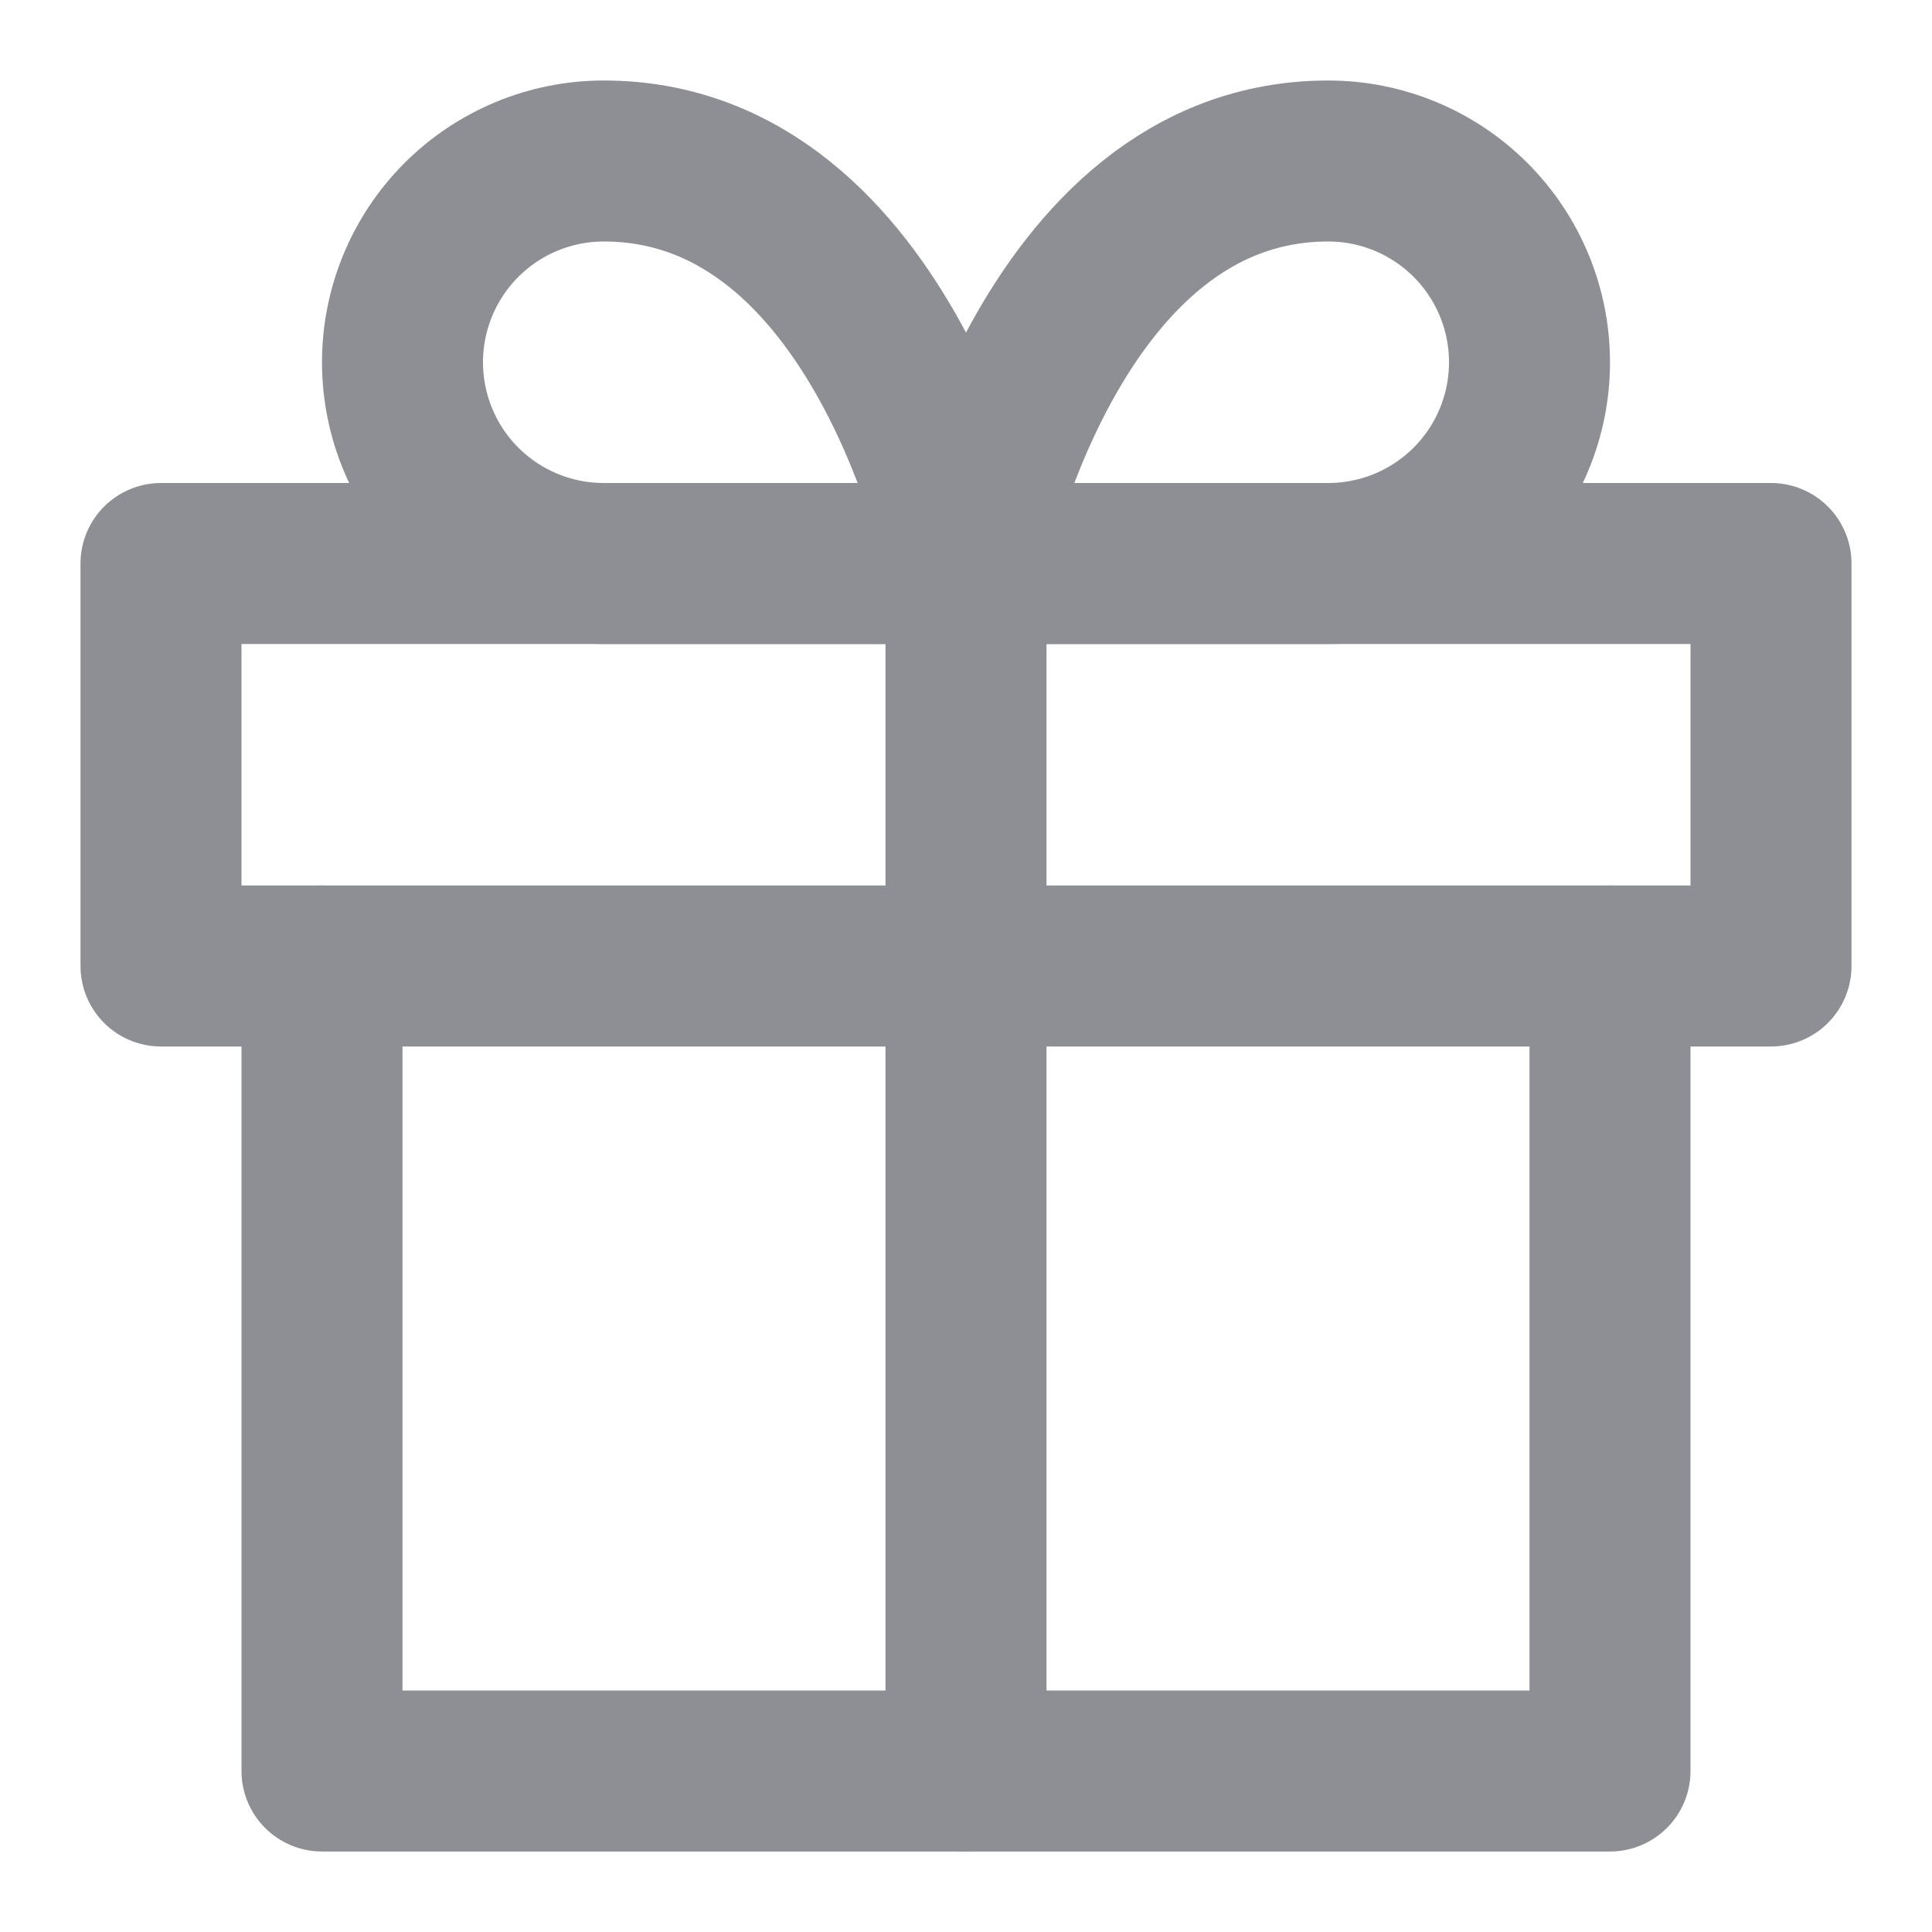 <svg width="48" height="48" viewBox="0 0 48 48" fill="none" xmlns="http://www.w3.org/2000/svg">
<path d="M40 24V44H8V24" stroke="#8E8F95" stroke-width="4" stroke-linecap="round" stroke-linejoin="round"/>
<path d="M44 14H4V24H44V14Z" stroke="#8E8F95" stroke-width="4" stroke-linecap="round" stroke-linejoin="round"/>
<path d="M24 44V14" stroke="#8E8F95" stroke-width="4" stroke-linecap="round" stroke-linejoin="round"/>
<path d="M24 14H33C34.326 14 35.598 13.473 36.535 12.536C37.473 11.598 38 10.326 38 9C38 7.674 37.473 6.402 36.535 5.464C35.598 4.527 34.326 4 33 4C26 4 24 14 24 14Z" stroke="#8E8F95" stroke-width="4" stroke-linecap="round" stroke-linejoin="round"/>
<path d="M24 14H15C13.674 14 12.402 13.473 11.464 12.536C10.527 11.598 10 10.326 10 9C10 7.674 10.527 6.402 11.464 5.464C12.402 4.527 13.674 4 15 4C22 4 24 14 24 14Z" stroke="#8E8F95" stroke-width="4" stroke-linecap="round" stroke-linejoin="round"/>
</svg>
